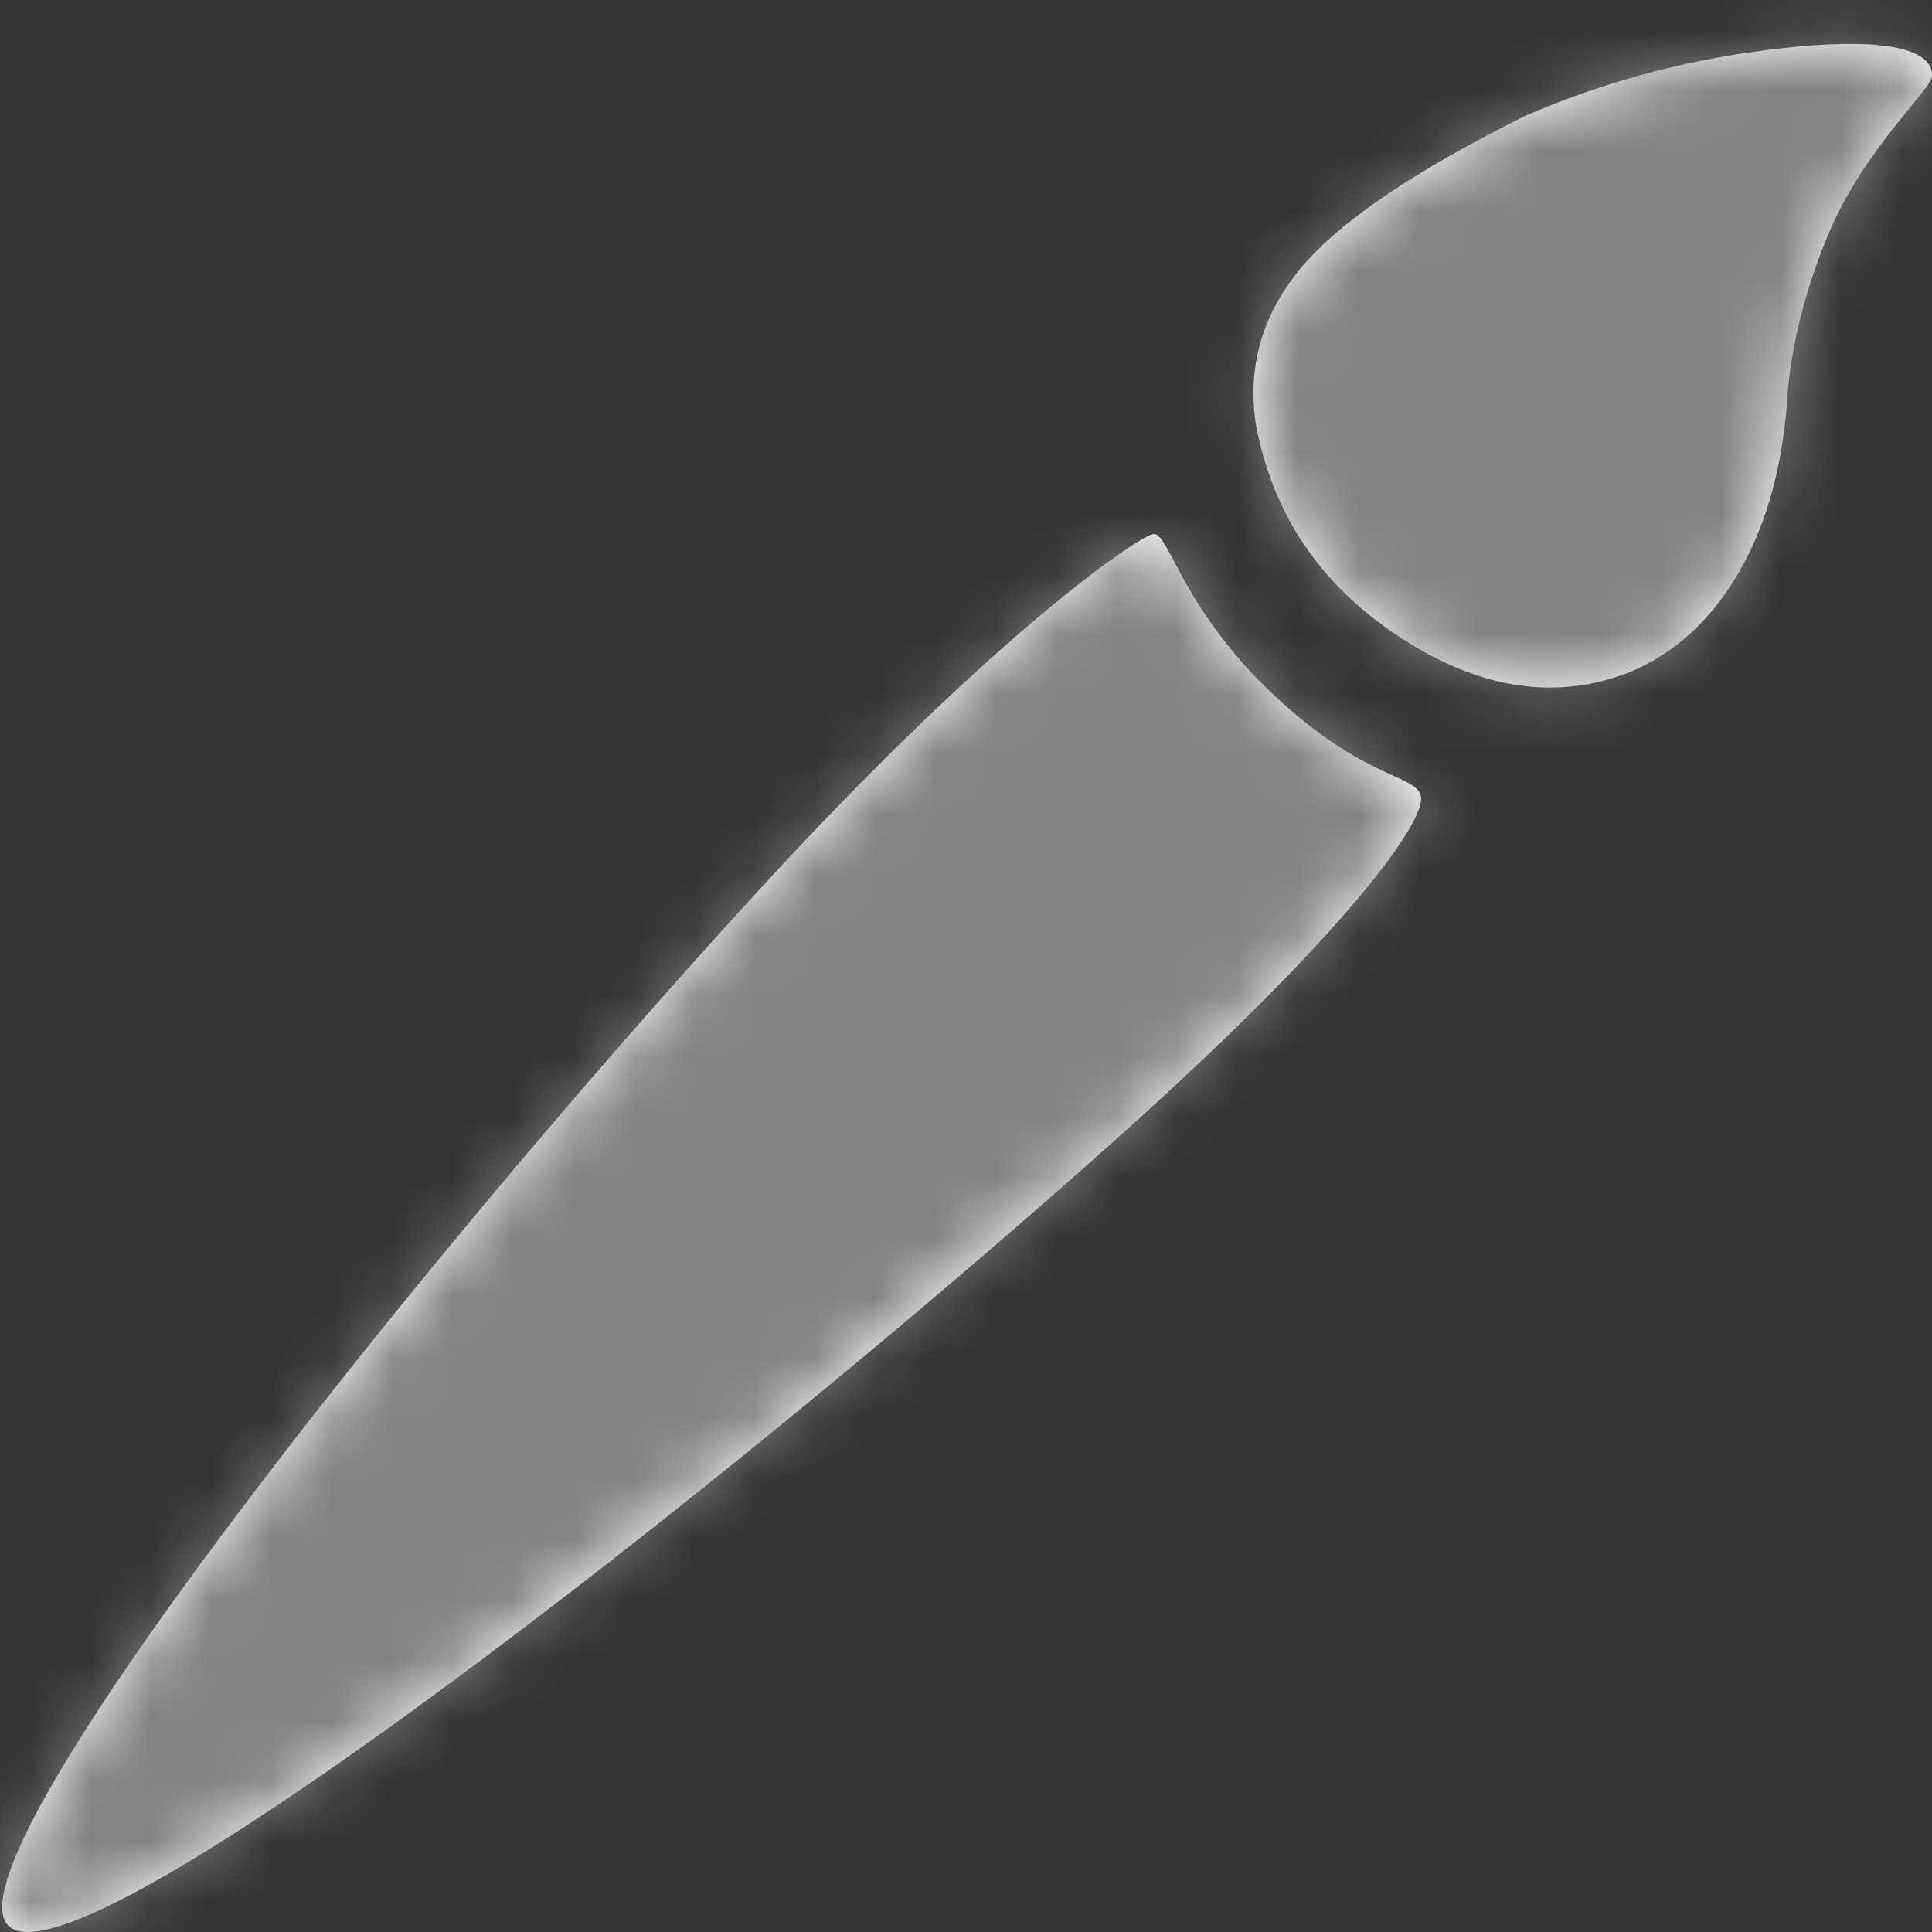 <?xml version="1.0" encoding="UTF-8"?>
<svg width="32px" height="32px" viewBox="0 0 32 32" version="1.1" xmlns="http://www.w3.org/2000/svg" xmlns:xlink="http://www.w3.org/1999/xlink">
    <rect x="0" y="0" width="32" height="32" fill="#333333" stroke="none"/>
    <!-- Generator: Sketch 61 (89581) - https://sketch.com -->
    <title>Brush-inactive@scalable</title>
    <desc>Created with Sketch.</desc>
    <defs>
        <path d="M5.03,20.858 C6.25,20.39 7.517,20.59 8.831,21.457 C10.144,22.324 10.935,23.505 11.203,24.999 C11.339,25.95 11.085,26.808 10.442,27.574 C9.799,28.339 8.56,29.177 6.726,30.086 C5.361,30.678 3.915,31.053 2.388,31.212 C0.098,31.449 -0.024,30.927 0.003,30.72 C0.03,30.512 1.134,29.502 1.703,28.153 C2.082,27.254 2.31,26.374 2.388,25.515 C2.459,24.334 2.726,23.341 3.191,22.535 C3.655,21.729 4.268,21.17 5.03,20.858 Z M13.54,13.107 C20.018,7.316 30.677,-1.002 31.854,0.099 C32.973,1.146 25.206,10.954 19.483,17.2 C15.493,21.555 13.089,23.156 12.888,23.156 C12.631,23.156 12.414,21.907 10.897,20.484 C9.38,19.061 8.531,19.179 8.464,18.801 C8.396,18.422 9.571,16.655 13.54,13.107 Z" id="path-1"></path>
    </defs>
    <g id="Brush-inactive" stroke="none" stroke-width="1" fill="none" fill-rule="evenodd">
        <g id="Brush">
            <g id="Group" transform="translate(16, 16) rotate(180) translate(-16, -16) translate(-0, 0)">
                <g id="White" transform="translate(-0, -0)">
                    <mask id="mask-2" fill="white">
                        <use xlink:href="#path-1"></use>
                    </mask>
                    <use id="Mask" fill="#FFFFFF" xlink:href="#path-1"></use>
                    <g id="Inactive" mask="url(#mask-2)">
                        <rect fill="#000000" x="0" y="0" width="32" height="32"></rect>
                        <rect id="Rectangle" fill="#828282" fill-rule="evenodd" x="0" y="0" width="32" height="32"></rect>
                    </g>
                </g>
            </g>
        </g>
    </g>
</svg>
